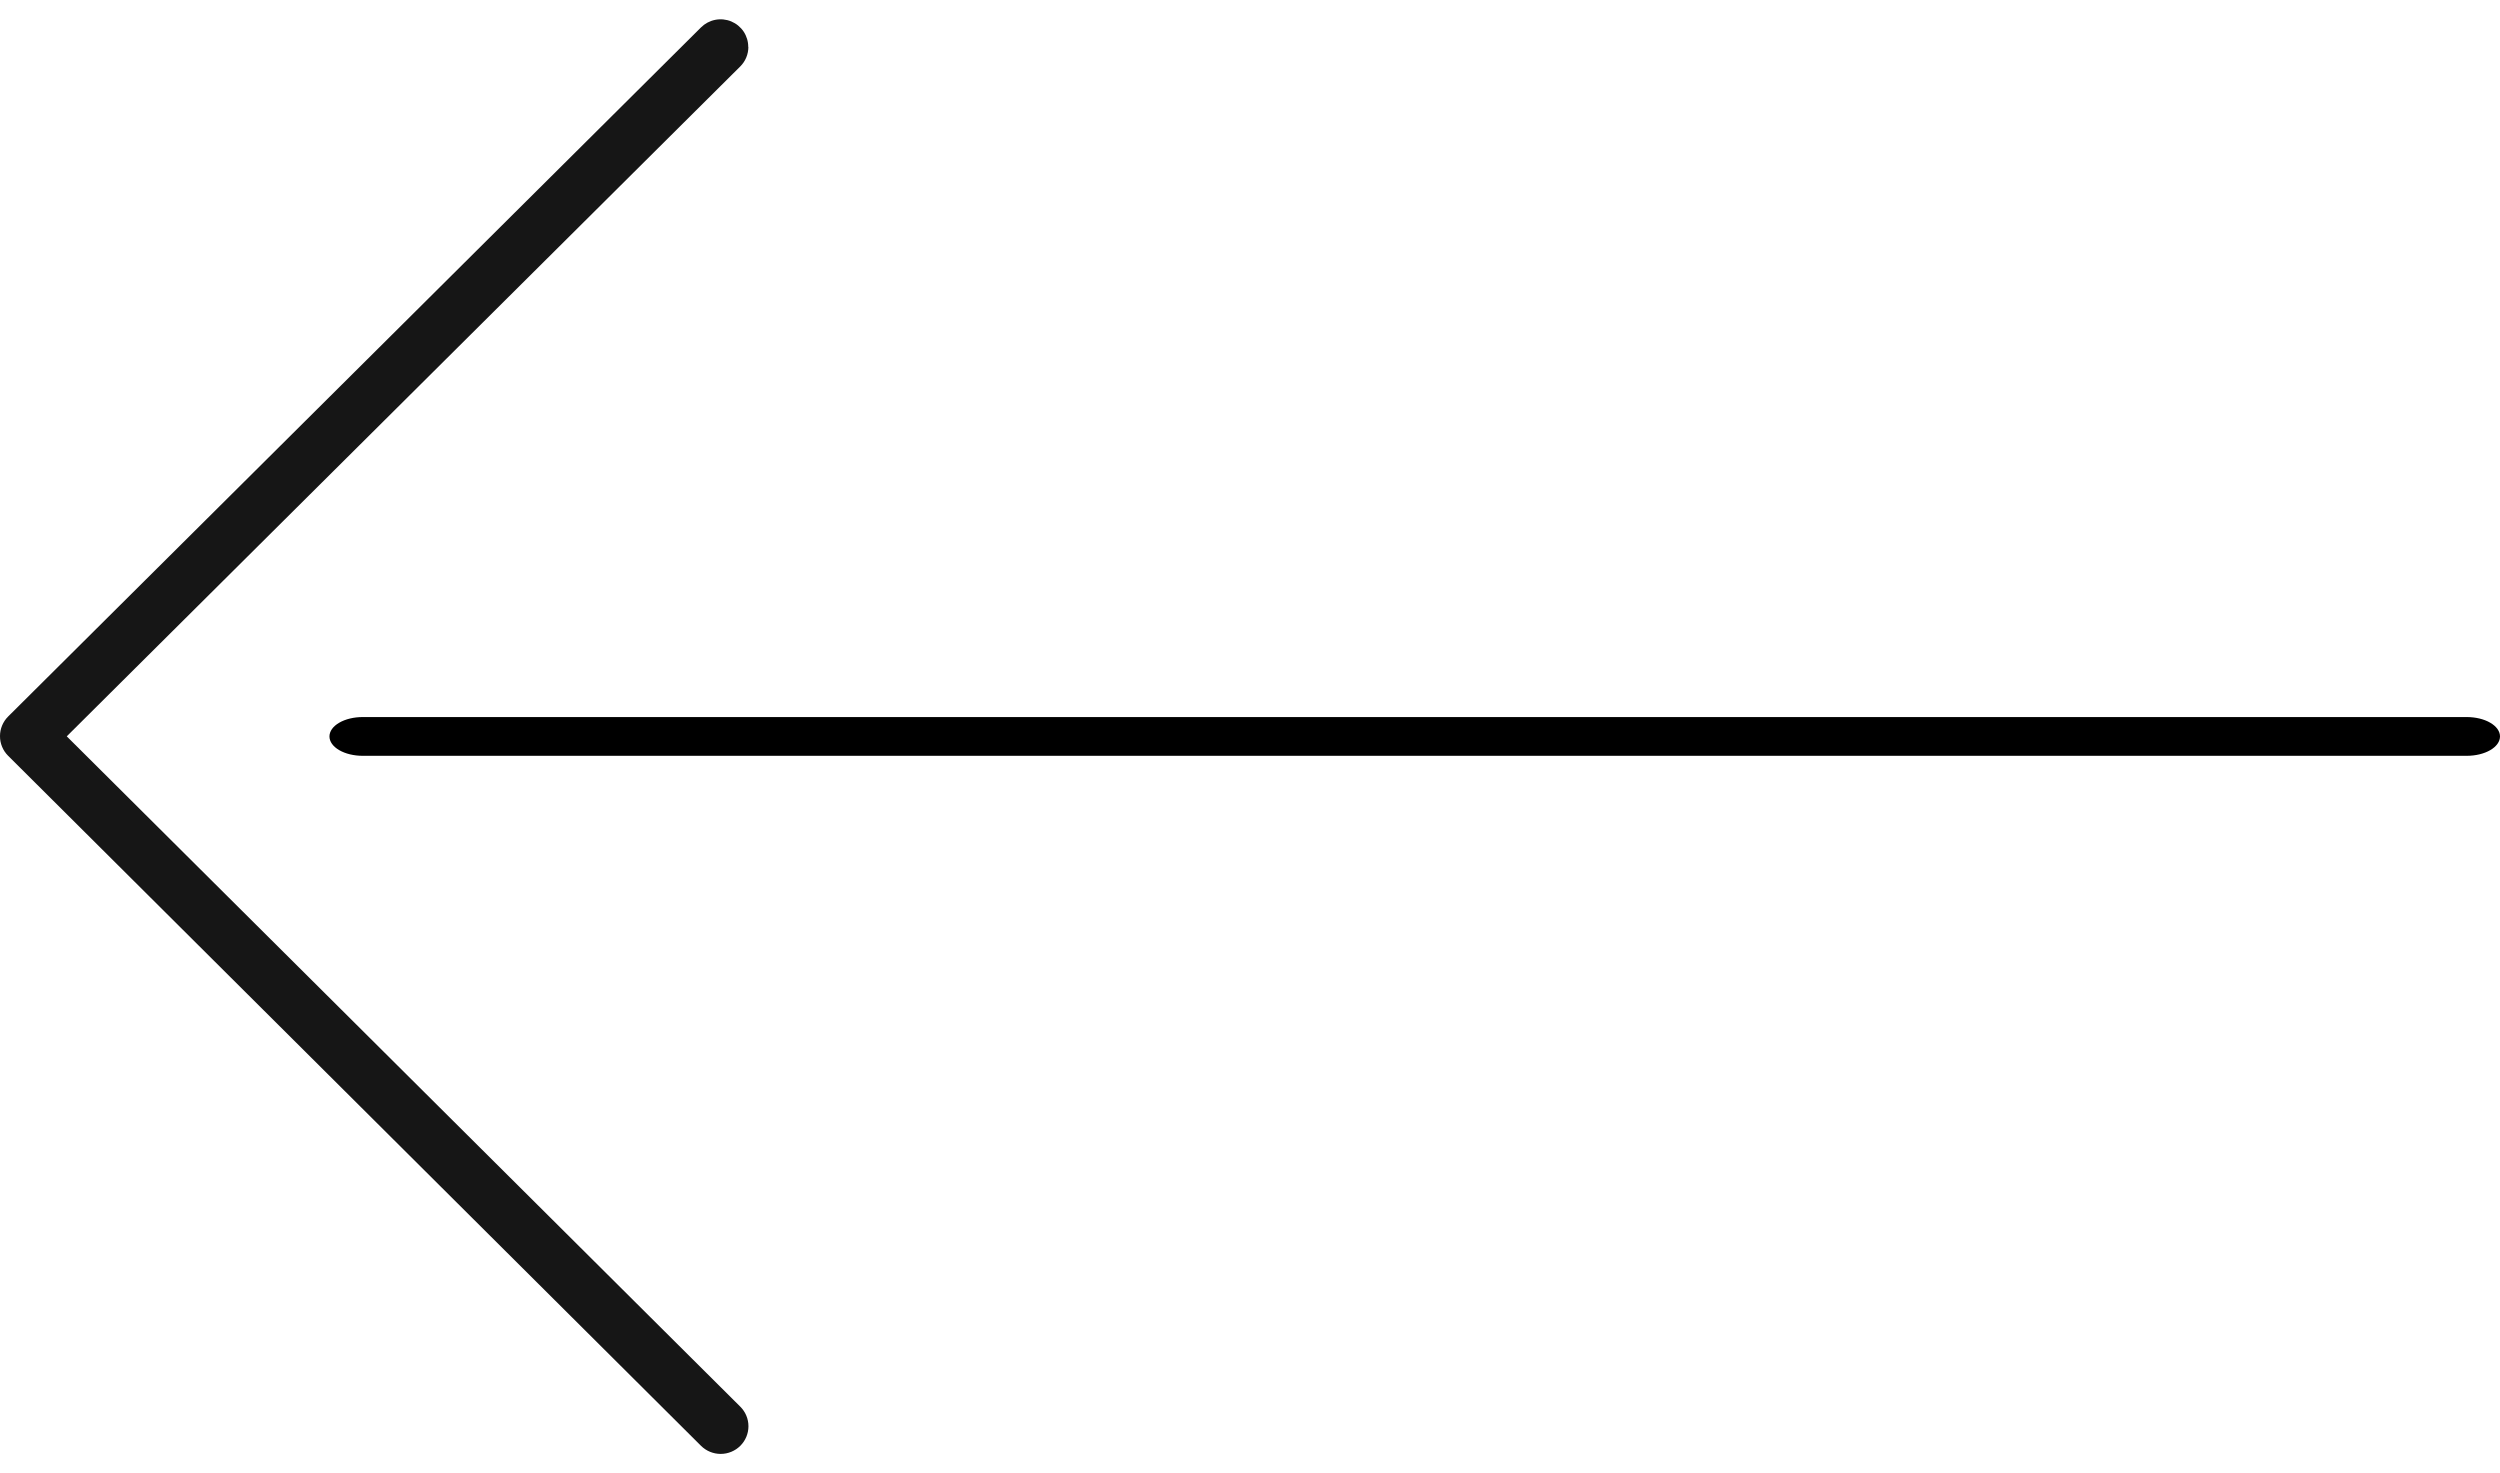 <svg width="129" height="76" viewBox="0 0 129 76" fill="none" xmlns="http://www.w3.org/2000/svg">
<path d="M129 38C129 38.265 128.819 38.52 128.497 38.707C128.175 38.895 127.739 39 127.284 39L18.716 39C18.261 39 17.825 38.895 17.503 38.707C17.181 38.52 17 38.265 17 38C17 37.735 17.181 37.48 17.503 37.293C17.825 37.105 18.261 37 18.716 37L127.284 37C127.509 37 127.732 37.026 127.941 37.076C128.149 37.126 128.338 37.2 128.497 37.293C128.657 37.386 128.783 37.496 128.869 37.617C128.956 37.739 129 37.869 129 38V38Z" fill="black"/>
<path d="M38.616 2.417C38.617 2.795 38.468 3.158 38.2 3.426L3.445 37.995L38.2 72.585C38.469 72.853 38.62 73.216 38.62 73.594C38.62 73.973 38.469 74.336 38.2 74.604C37.931 74.871 37.567 75.022 37.186 75.022C36.806 75.022 36.441 74.871 36.172 74.604L0.416 38.995C0.283 38.862 0.178 38.705 0.107 38.531C0.035 38.358 -0.001 38.173 1.77223e-05 37.985C-0.001 37.608 0.149 37.245 0.416 36.976L36.172 1.414C36.372 1.215 36.627 1.079 36.904 1.024C37.182 0.969 37.469 0.997 37.731 1.105C37.992 1.214 38.215 1.397 38.372 1.631C38.528 1.866 38.611 2.142 38.609 2.423L38.616 2.417Z" fill="#161616"/>
</svg>

